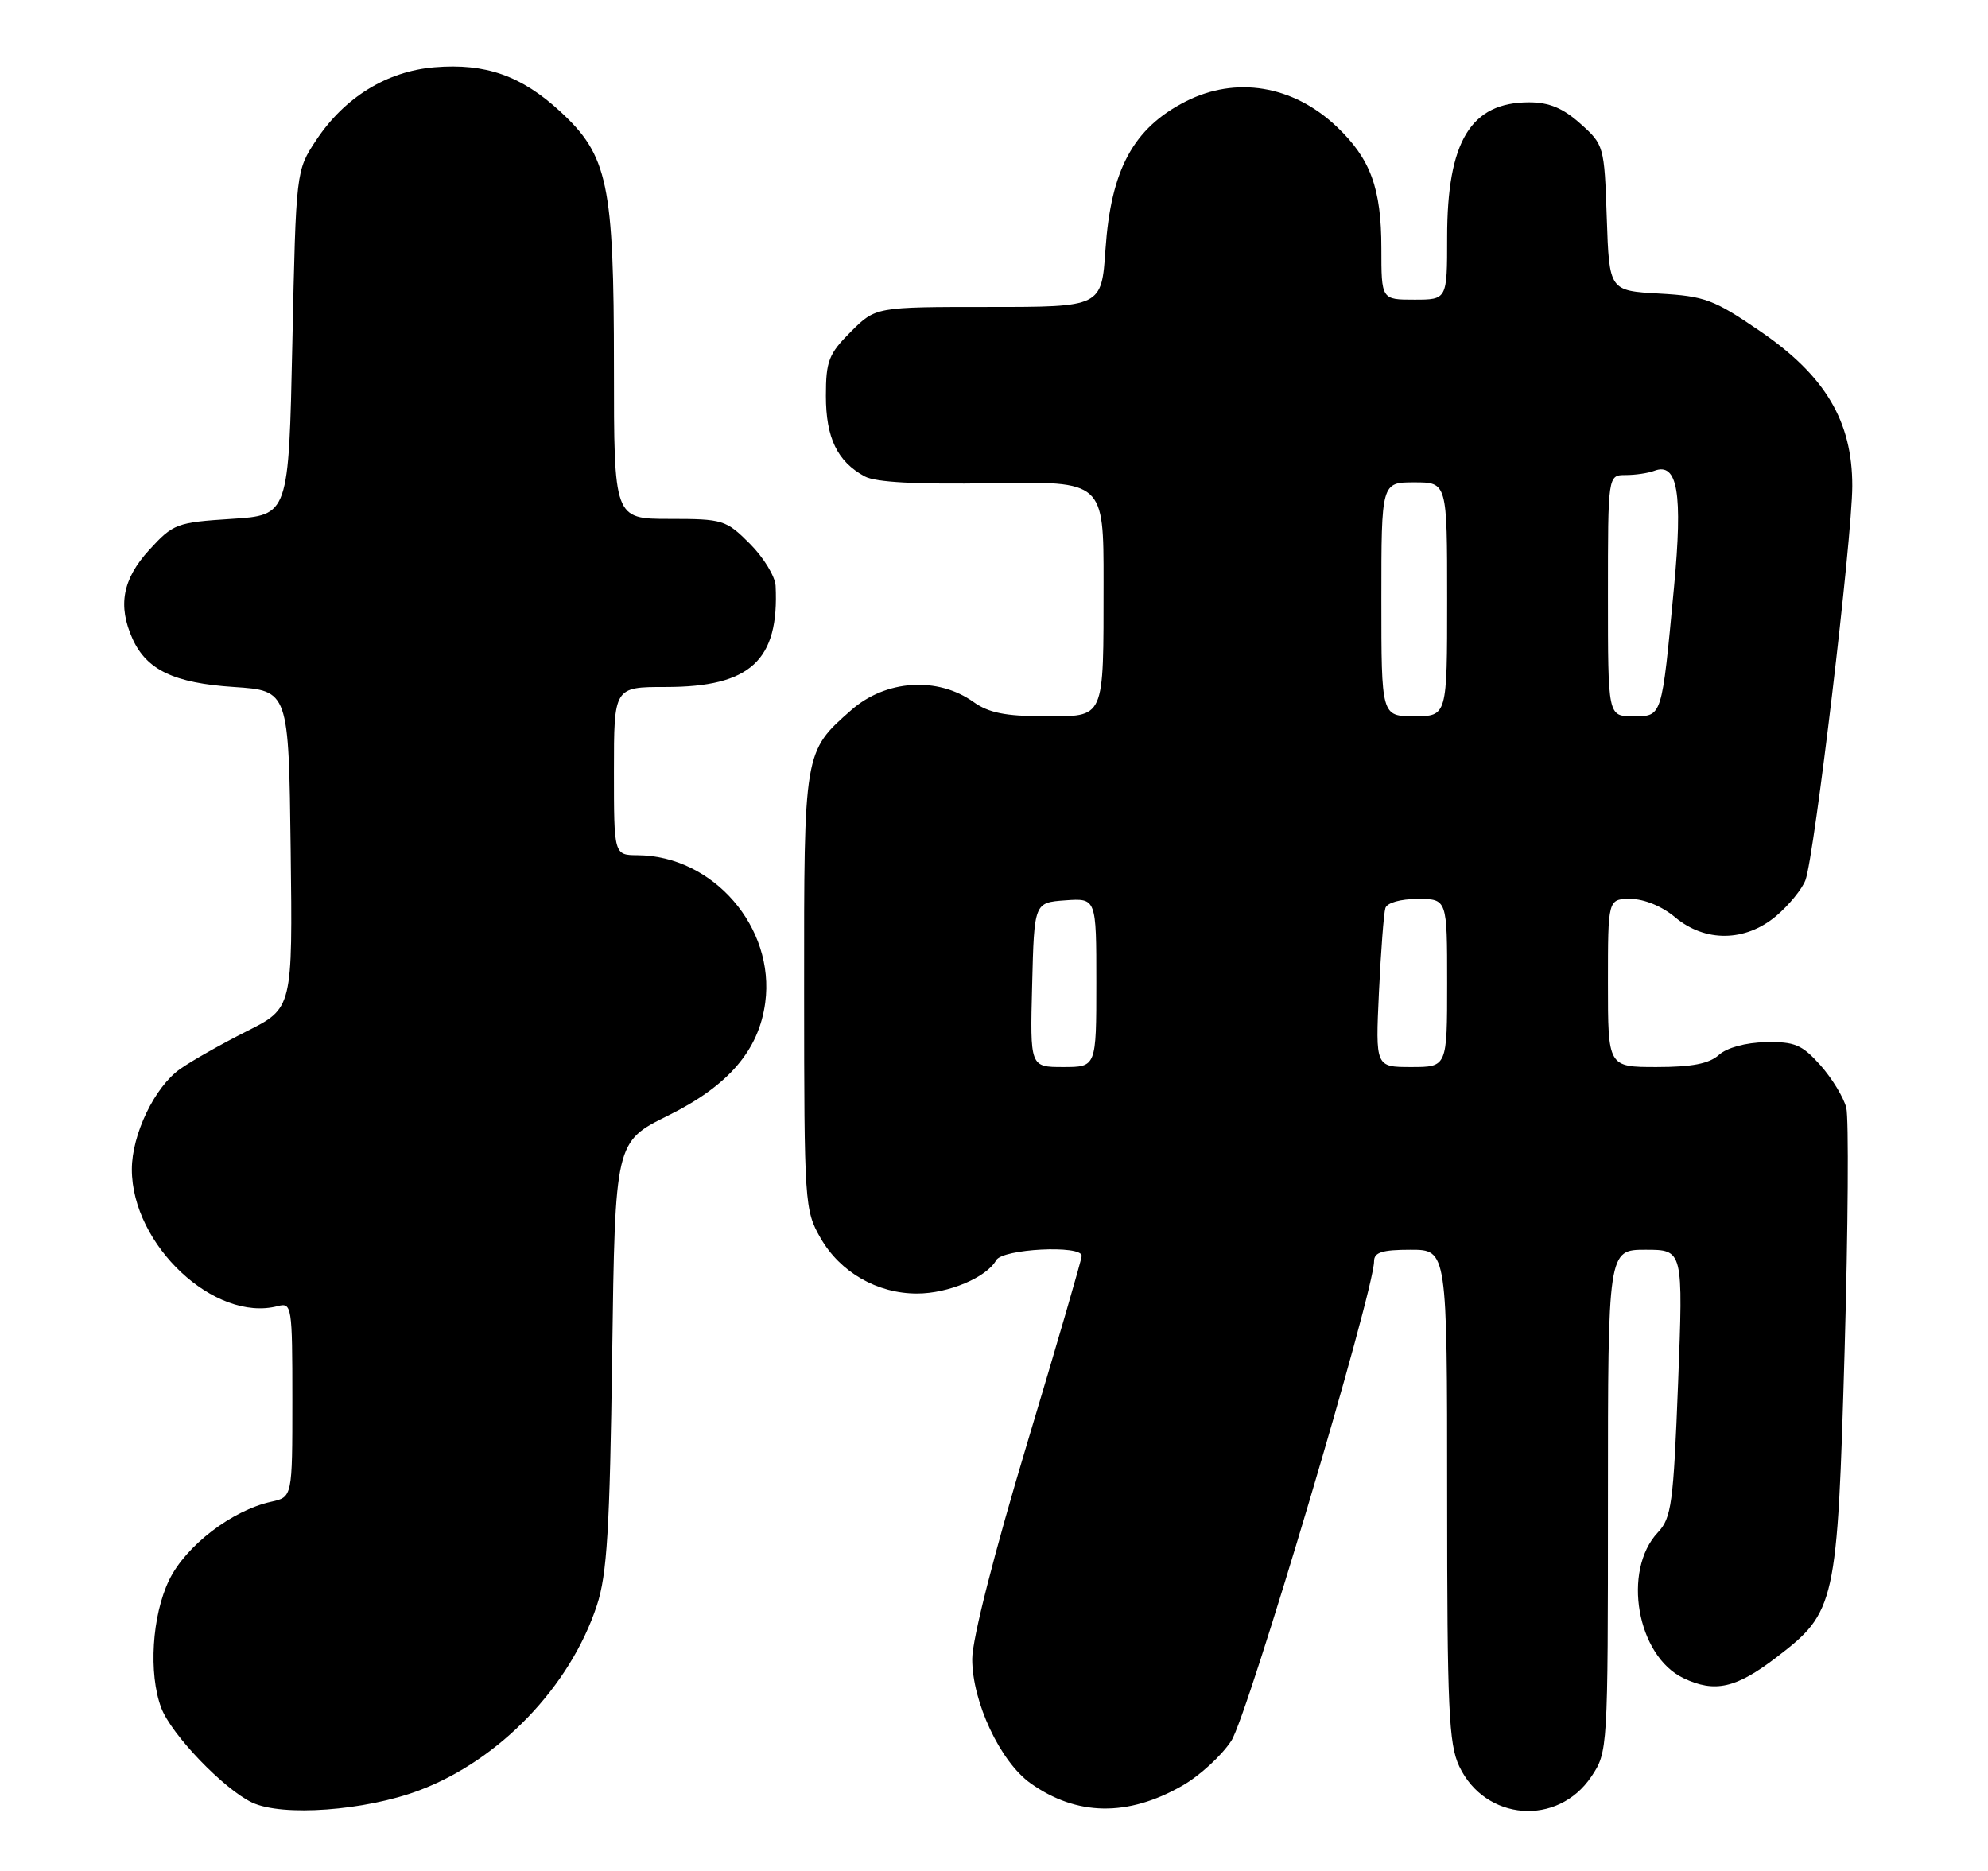 <?xml version="1.0" encoding="UTF-8" standalone="no"?>
<!DOCTYPE svg PUBLIC "-//W3C//DTD SVG 1.1//EN" "http://www.w3.org/Graphics/SVG/1.1/DTD/svg11.dtd" >
<svg xmlns="http://www.w3.org/2000/svg" xmlns:xlink="http://www.w3.org/1999/xlink" version="1.1" viewBox="0 0 272 256">
 <g >
 <path fill="currentColor"
d=" M 57.34 244.98 C 68.34 240.85 78.02 230.77 81.67 219.65 C 83.06 215.43 83.43 209.24 83.76 185.36 C 84.16 156.23 84.16 156.23 91.43 152.63 C 99.66 148.56 103.83 143.72 104.70 137.19 C 106.08 126.91 97.58 117.09 87.25 117.02 C 84.00 117.00 84.00 117.00 84.00 105.50 C 84.00 94.00 84.00 94.00 91.10 94.00 C 102.68 94.00 106.62 90.37 106.12 80.15 C 106.05 78.86 104.47 76.27 102.60 74.40 C 99.33 71.13 98.91 71.00 91.60 71.00 C 84.00 71.00 84.00 71.00 84.00 50.18 C 84.00 25.16 83.18 21.27 76.66 15.26 C 71.35 10.36 66.43 8.63 59.45 9.21 C 52.93 9.75 47.15 13.31 43.26 19.18 C 40.50 23.35 40.50 23.35 40.00 46.92 C 39.50 70.50 39.50 70.50 31.67 71.00 C 24.17 71.48 23.70 71.66 20.42 75.24 C 16.76 79.24 16.08 82.88 18.15 87.44 C 20.09 91.68 23.83 93.46 32.00 94.00 C 39.50 94.50 39.50 94.50 39.77 116.23 C 40.04 137.95 40.04 137.95 33.77 141.10 C 30.32 142.84 26.21 145.16 24.63 146.28 C 21.16 148.73 18.04 155.23 18.04 160.00 C 18.04 170.35 29.38 180.97 38.01 178.71 C 39.92 178.21 40.00 178.71 40.00 191.51 C 40.00 204.84 40.00 204.84 37.11 205.48 C 31.74 206.66 25.41 211.51 23.14 216.20 C 20.79 221.06 20.30 229.01 22.06 233.68 C 23.42 237.31 30.63 244.82 34.50 246.64 C 38.62 248.59 49.93 247.77 57.34 244.98 Z  M 161.77 244.33 C 164.12 242.99 167.14 240.23 168.47 238.19 C 170.69 234.83 188.00 176.65 188.00 172.57 C 188.00 171.35 189.12 171.00 193.00 171.00 C 198.00 171.00 198.00 171.00 198.00 204.60 C 198.00 233.81 198.22 238.65 199.66 241.69 C 203.21 249.17 213.12 249.94 217.72 243.10 C 219.98 239.73 220.00 239.47 220.00 205.35 C 220.00 171.00 220.00 171.00 225.15 171.00 C 230.30 171.00 230.30 171.00 229.60 189.24 C 228.96 205.74 228.70 207.69 226.83 209.68 C 221.92 214.91 223.97 226.59 230.34 229.62 C 234.62 231.66 237.53 231.01 243.08 226.75 C 251.17 220.55 251.38 219.58 252.38 184.83 C 252.86 167.96 252.96 152.99 252.61 151.57 C 252.25 150.15 250.65 147.53 249.06 145.74 C 246.55 142.94 245.55 142.51 241.58 142.60 C 238.84 142.65 236.26 143.36 235.17 144.35 C 233.85 145.54 231.47 146.00 226.67 146.00 C 220.00 146.00 220.00 146.00 220.00 134.50 C 220.00 123.00 220.00 123.00 223.11 123.00 C 224.96 123.00 227.41 124.01 229.18 125.50 C 233.29 128.95 238.79 128.89 243.01 125.34 C 244.75 123.87 246.55 121.67 247.02 120.44 C 248.24 117.24 253.42 73.64 253.43 66.50 C 253.44 57.62 249.73 51.39 240.77 45.28 C 234.50 40.99 233.25 40.52 227.03 40.17 C 220.18 39.78 220.18 39.78 219.84 29.81 C 219.51 19.98 219.45 19.79 216.23 16.92 C 213.85 14.79 211.95 14.00 209.21 14.00 C 201.23 14.00 198.00 19.33 198.00 32.47 C 198.00 41.00 198.00 41.00 193.50 41.00 C 189.00 41.00 189.00 41.00 189.00 33.97 C 189.00 25.75 187.51 21.71 182.87 17.31 C 176.91 11.67 169.10 10.38 162.21 13.89 C 155.05 17.55 152.00 23.19 151.25 34.15 C 150.71 42.00 150.71 42.00 135.26 42.00 C 119.80 42.00 119.80 42.00 116.40 45.40 C 113.38 48.42 113.00 49.40 113.00 54.18 C 113.00 59.91 114.56 63.15 118.30 65.18 C 119.80 66.00 125.35 66.29 135.75 66.12 C 151.00 65.85 151.00 65.85 150.99 79.68 C 150.97 98.74 151.29 98.00 142.84 98.00 C 137.59 98.00 135.26 97.53 133.21 96.06 C 128.29 92.54 121.20 93.00 116.48 97.15 C 109.98 102.86 110.00 102.76 110.02 135.70 C 110.03 164.69 110.09 165.61 112.27 169.40 C 114.95 174.08 120.03 177.00 125.48 176.99 C 129.76 176.99 134.98 174.79 136.30 172.43 C 137.17 170.87 148.00 170.32 148.00 171.83 C 148.00 172.29 144.63 183.88 140.51 197.58 C 136.00 212.59 133.02 224.29 133.02 227.00 C 133.02 232.87 136.86 241.05 141.00 244.00 C 147.31 248.49 154.30 248.61 161.77 244.33 Z  M 141.22 134.75 C 141.50 123.50 141.50 123.50 145.75 123.19 C 150.00 122.89 150.00 122.89 150.00 134.44 C 150.00 146.00 150.00 146.00 145.47 146.00 C 140.93 146.00 140.93 146.00 141.22 134.75 Z  M 188.67 135.75 C 188.94 130.11 189.33 124.94 189.55 124.25 C 189.78 123.52 191.62 123.00 193.97 123.00 C 198.00 123.00 198.00 123.00 198.00 134.50 C 198.00 146.00 198.00 146.00 193.09 146.00 C 188.19 146.00 188.19 146.00 188.67 135.75 Z  M 189.00 82.00 C 189.00 66.00 189.00 66.00 193.50 66.00 C 198.00 66.00 198.00 66.00 198.00 82.00 C 198.00 98.00 198.00 98.00 193.50 98.00 C 189.00 98.00 189.00 98.00 189.00 82.00 Z  M 220.00 81.50 C 220.00 65.00 220.00 65.00 222.42 65.00 C 223.75 65.00 225.51 64.74 226.34 64.42 C 229.54 63.20 230.26 67.47 229.04 80.36 C 227.34 98.37 227.45 98.00 223.42 98.00 C 220.00 98.00 220.00 98.00 220.00 81.50 Z "/>
</g>
</svg>